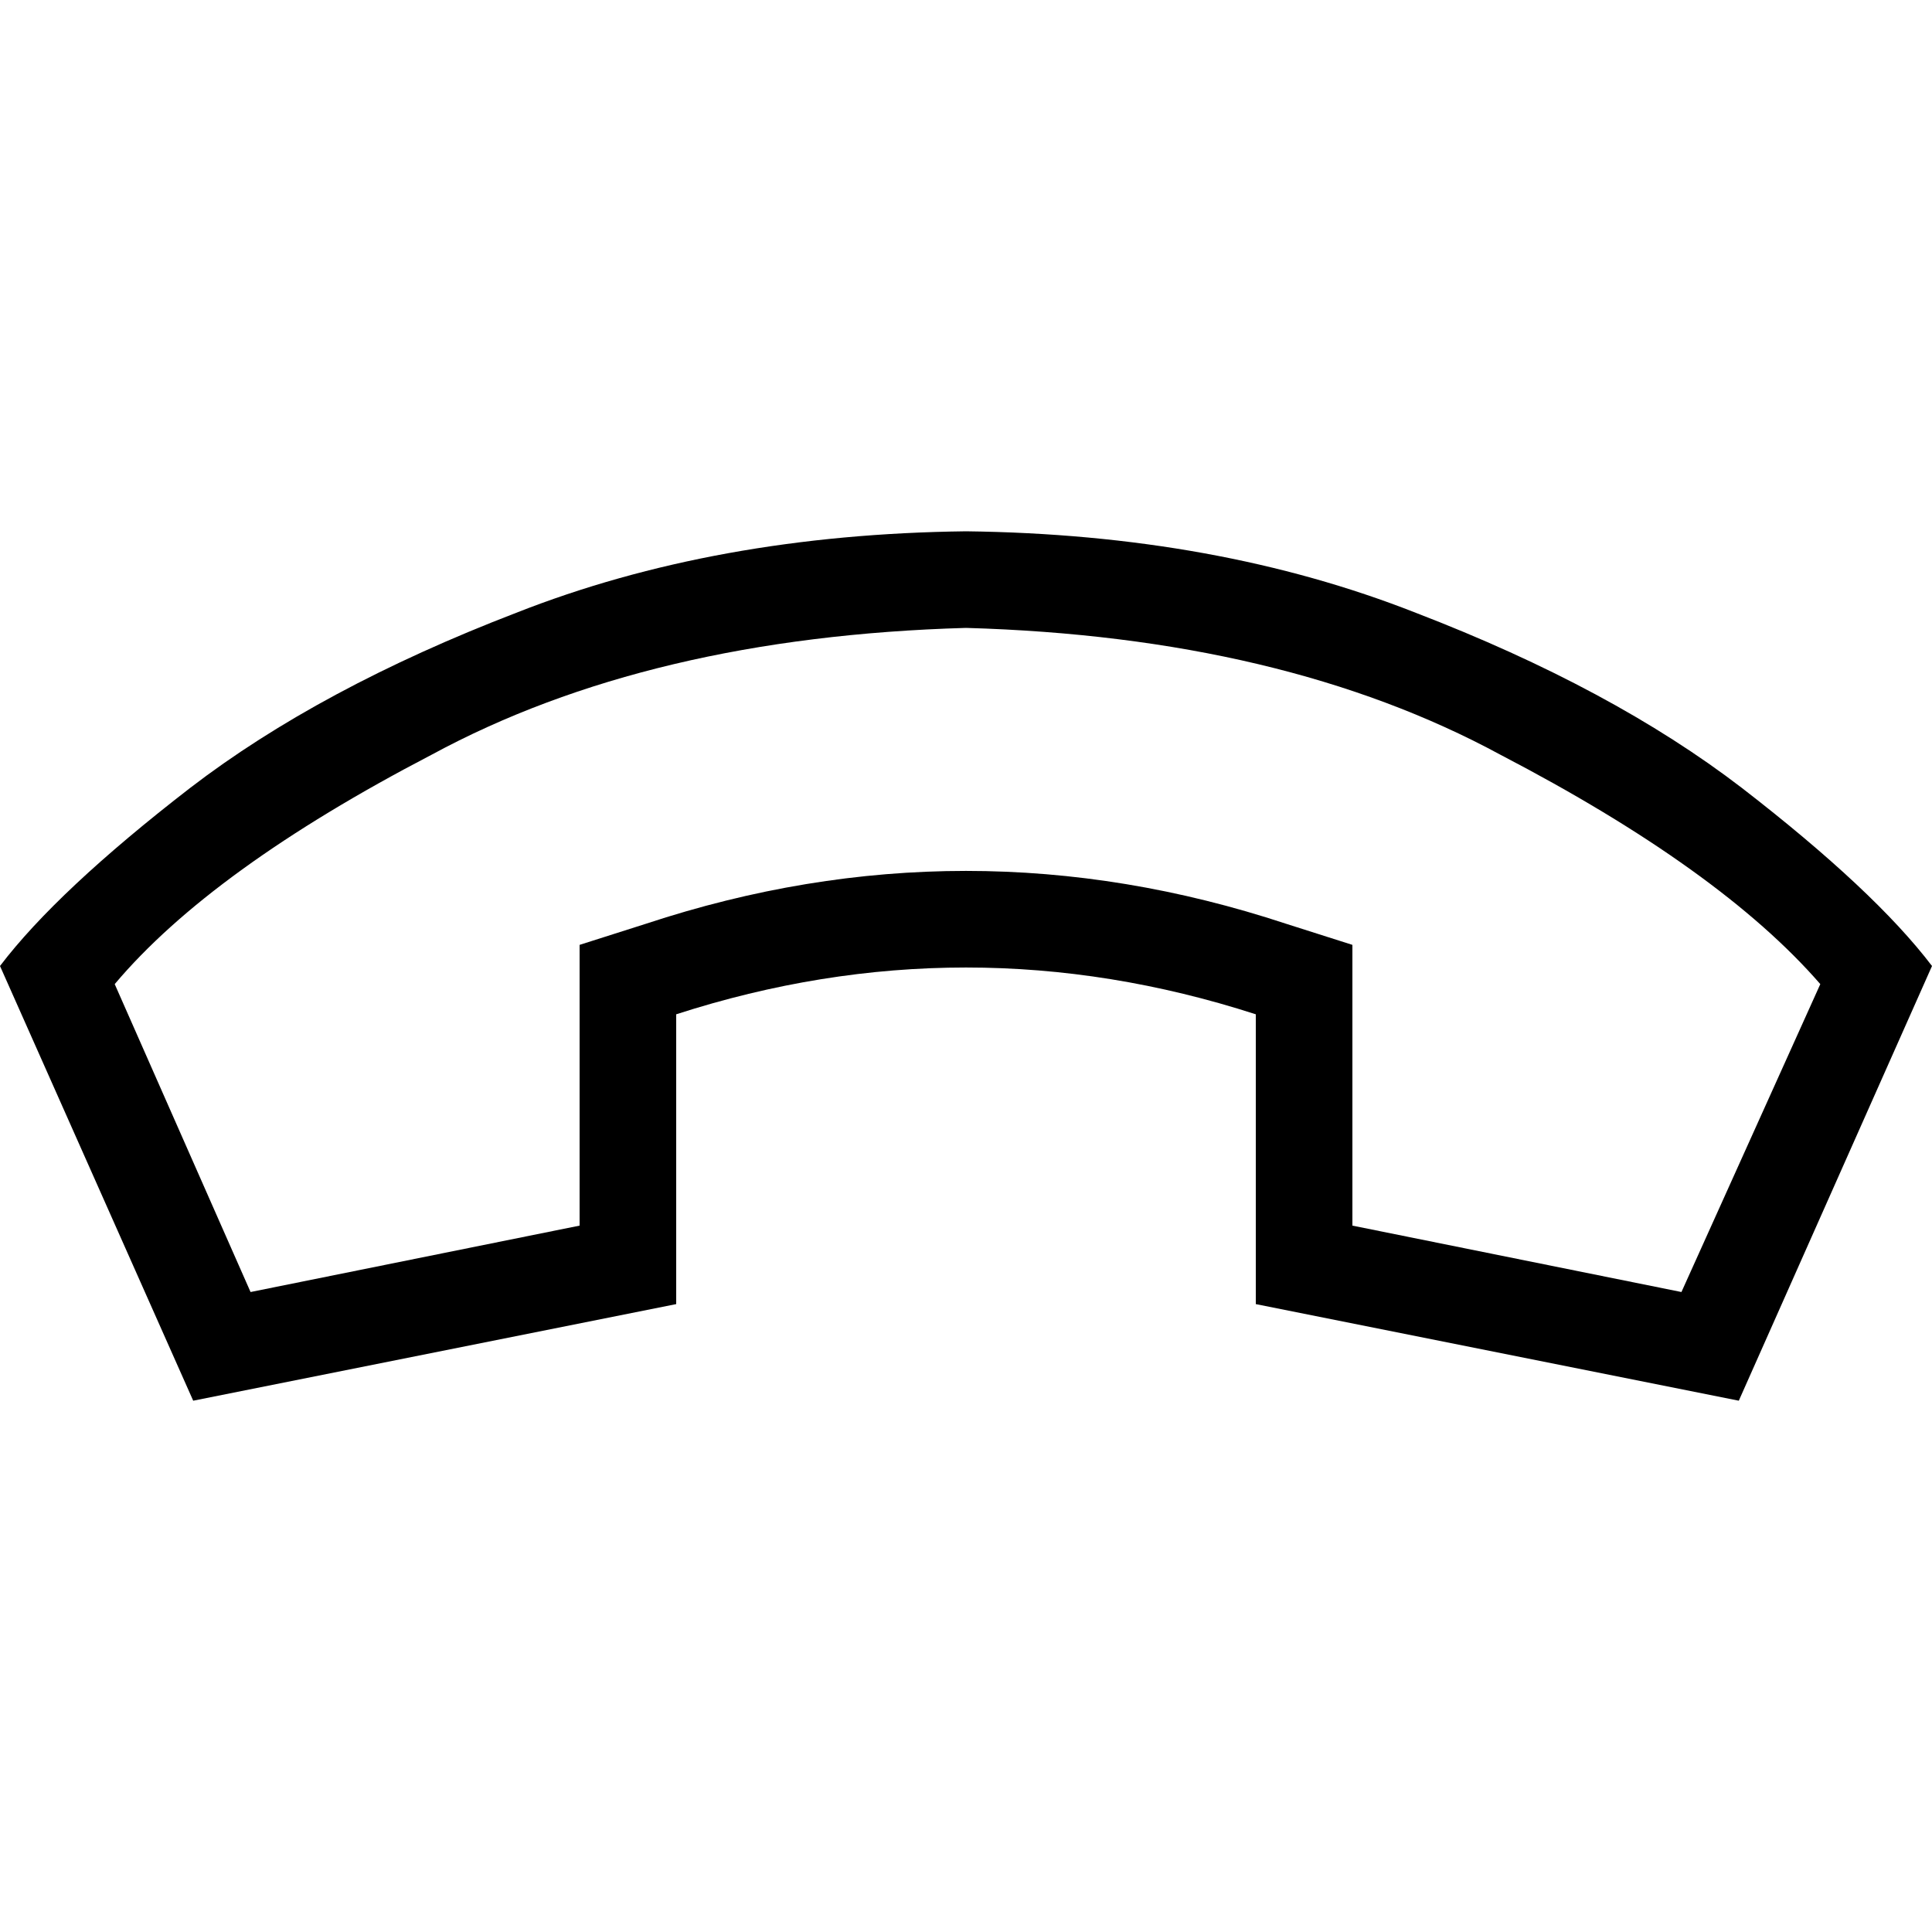 <svg xmlns="http://www.w3.org/2000/svg" viewBox="0 0 512 512">
  <path d="M 332.8 268.8 L 332.8 345.6 L 332.8 268.8 L 332.8 345.6 L 460.8 371.2 L 460.8 371.2 L 512 256 L 512 256 Q 496.8 236 461.6 208.8 Q 427.2 182.4 375.2 162.4 Q 322.4 141.6 256 140.8 Q 189.6 141.6 136.8 162.4 Q 84.8 182.4 50.4 208.8 Q 15.2 236 0 256 L 51.2 371.2 L 51.2 371.2 L 179.2 345.6 L 179.2 345.6 L 179.2 268.8 L 179.2 268.8 Q 256 244 332.8 268.8 L 332.8 268.8 Z M 153.6 324.8 L 66.4 342.4 L 153.6 324.8 L 66.4 342.4 L 30.4 260.8 L 30.4 260.8 Q 56 230.4 114.4 200 Q 172 168.8 256 166.4 Q 340 168.8 397.6 200 Q 456 230.4 482.4 260.8 L 445.6 342.4 L 445.6 342.4 L 358.4 324.8 L 358.4 324.8 L 358.4 268.8 L 358.4 268.8 L 358.4 250.4 L 358.4 250.4 L 340.8 244.8 L 340.8 244.8 Q 256 216.8 171.2 244.8 L 153.6 250.4 L 153.6 250.4 L 153.6 268.8 L 153.6 268.8 L 153.6 324.8 L 153.6 324.8 Z" />
</svg>